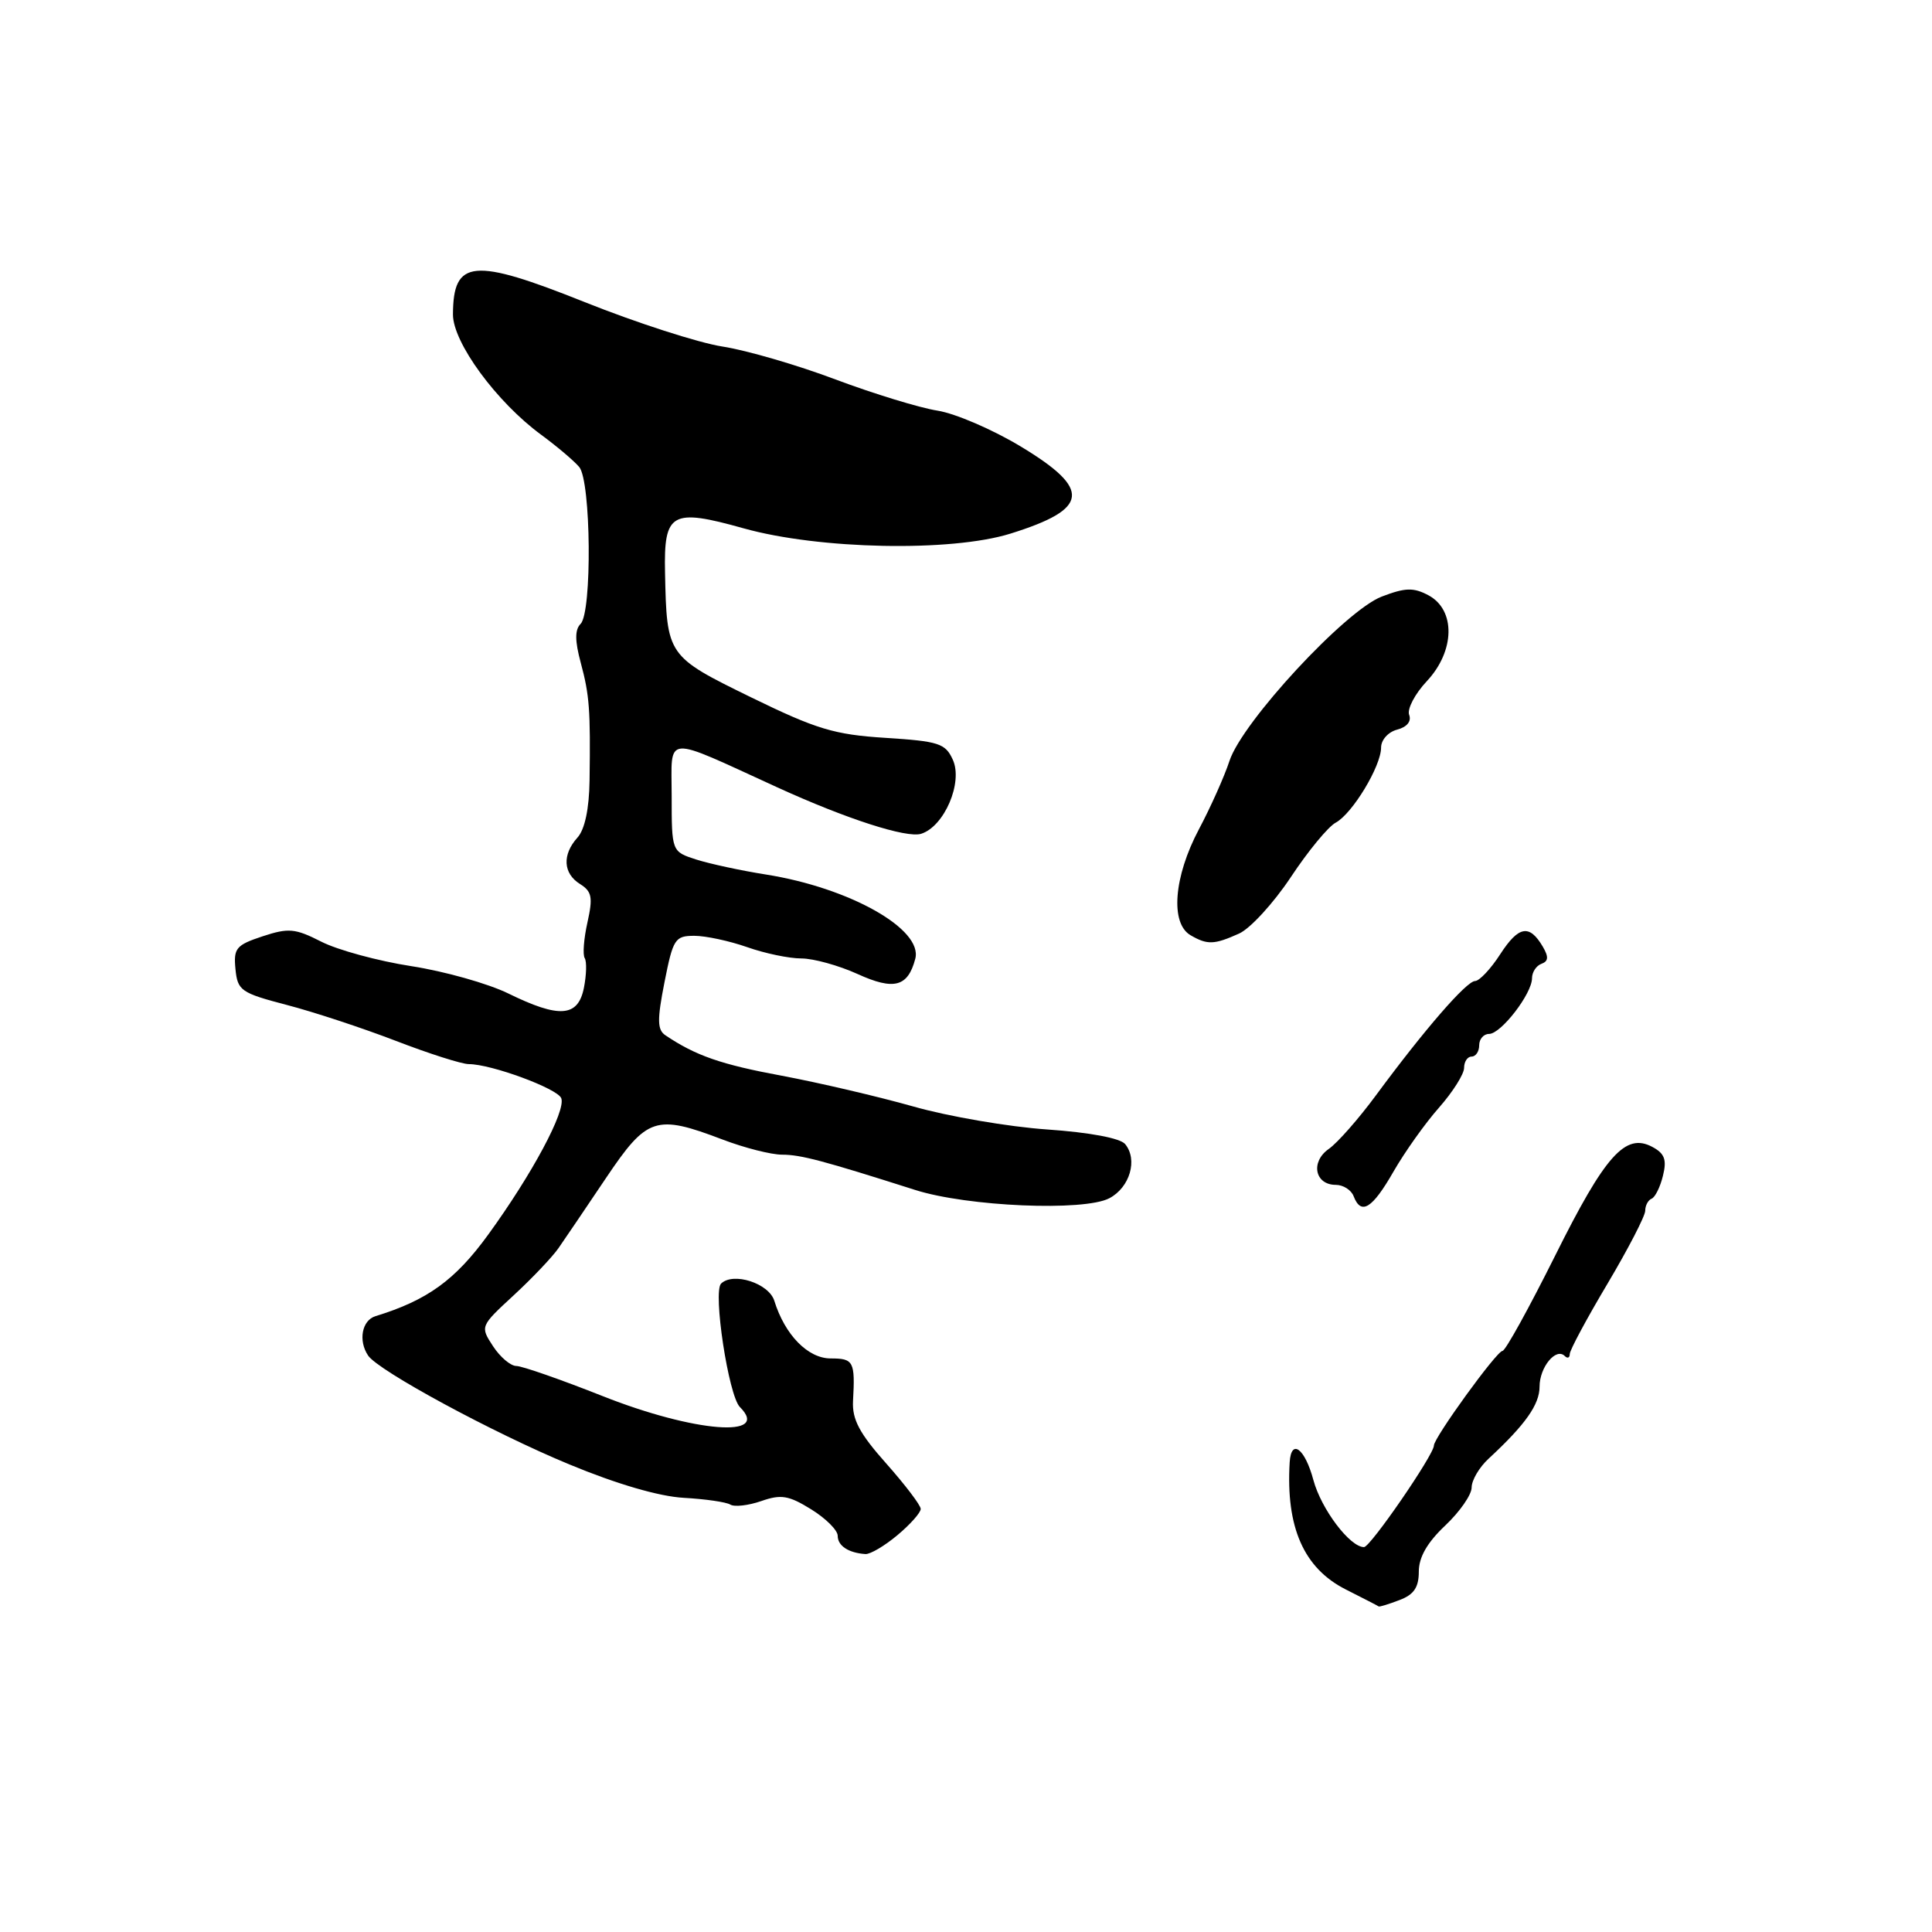 <?xml version="1.0" encoding="UTF-8" standalone="no"?>
<!DOCTYPE svg PUBLIC "-//W3C//DTD SVG 1.1//EN" "http://www.w3.org/Graphics/SVG/1.1/DTD/svg11.dtd" >
<svg xmlns="http://www.w3.org/2000/svg" xmlns:xlink="http://www.w3.org/1999/xlink" version="1.1" viewBox="0 0 256 256">
 <g >
 <path fill="currentColor"
d=" M 185.43 212.02 C 187.35 211.30 188.00 210.34 188.00 208.24 C 188.00 206.33 189.12 204.39 191.50 202.14 C 193.43 200.32 195.00 198.06 195.00 197.10 C 195.00 196.14 196.01 194.42 197.25 193.28 C 202.13 188.76 204.00 186.11 204.00 183.73 C 204.00 181.16 206.18 178.51 207.34 179.68 C 207.70 180.04 208.00 179.92 208.00 179.42 C 208.00 178.91 210.25 174.72 213.00 170.10 C 215.75 165.47 218.00 161.12 218.00 160.43 C 218.00 159.74 218.38 159.02 218.85 158.83 C 219.31 158.65 219.99 157.28 220.35 155.79 C 220.88 153.66 220.57 152.84 218.94 151.97 C 215.37 150.06 212.69 153.07 206.04 166.43 C 202.59 173.34 199.47 179.00 199.09 179.00 C 198.33 179.00 190.00 190.50 190.00 191.54 C 190.00 192.76 181.58 205.00 180.74 205.00 C 178.87 205.00 175.07 199.97 174.03 196.11 C 172.91 191.93 171.09 190.56 170.89 193.75 C 170.37 202.38 172.76 207.80 178.32 210.61 C 180.62 211.77 182.58 212.78 182.68 212.86 C 182.79 212.94 184.02 212.56 185.43 212.02 Z  M 118.92 203.41 C 120.62 201.99 122.00 200.43 122.00 199.94 C 122.00 199.46 119.94 196.75 117.43 193.92 C 113.88 189.93 112.90 188.08 113.03 185.64 C 113.32 180.39 113.11 180.00 110.07 180.00 C 107.05 180.00 104.00 176.88 102.60 172.36 C 101.88 170.04 97.16 168.52 95.55 170.08 C 94.44 171.16 96.53 184.93 98.04 186.44 C 102.21 190.61 92.00 189.80 79.88 185.00 C 74.33 182.80 69.17 181.00 68.42 181.00 C 67.66 181.00 66.27 179.82 65.33 178.38 C 63.62 175.76 63.62 175.74 68.05 171.65 C 70.50 169.39 73.17 166.58 74.00 165.39 C 74.83 164.20 77.65 160.03 80.28 156.12 C 85.74 148.00 86.88 147.62 95.76 151.00 C 98.65 152.10 102.19 153.00 103.63 153.00 C 106.10 153.00 109.06 153.79 121.25 157.67 C 128.18 159.88 143.64 160.54 147.00 158.77 C 149.72 157.33 150.79 153.65 149.08 151.59 C 148.42 150.81 144.39 150.05 138.75 149.66 C 133.66 149.31 125.67 147.94 121.00 146.61 C 116.33 145.29 108.49 143.46 103.59 142.54 C 95.54 141.05 92.18 139.88 88.17 137.18 C 87.09 136.45 87.06 135.16 88.05 130.14 C 89.18 124.41 89.44 124.00 92.00 124.00 C 93.51 124.00 96.66 124.68 99.00 125.50 C 101.34 126.33 104.57 127.00 106.18 127.00 C 107.79 127.00 111.14 127.93 113.63 129.06 C 118.46 131.26 120.30 130.77 121.28 127.04 C 122.31 123.12 112.59 117.64 101.50 115.88 C 98.20 115.36 94.04 114.46 92.25 113.89 C 89.00 112.84 89.00 112.84 89.00 105.44 C 89.00 97.24 87.70 97.34 103.00 104.33 C 112.15 108.51 120.14 111.09 122.06 110.48 C 125.13 109.51 127.63 103.67 126.25 100.66 C 125.27 98.50 124.39 98.22 117.33 97.77 C 110.53 97.34 108.19 96.63 99.50 92.39 C 88.39 86.95 88.35 86.90 88.12 75.87 C 87.95 67.90 88.97 67.33 98.51 70.00 C 108.52 72.81 126.02 73.16 133.88 70.71 C 144.36 67.44 144.67 64.84 135.25 59.16 C 131.54 56.92 126.57 54.78 124.21 54.41 C 121.86 54.04 115.78 52.18 110.71 50.28 C 105.65 48.37 98.91 46.41 95.74 45.92 C 92.57 45.43 84.36 42.78 77.50 40.04 C 62.67 34.11 60.05 34.36 60.02 41.66 C 60.00 45.37 65.80 53.28 71.71 57.61 C 73.79 59.14 76.06 61.06 76.75 61.88 C 78.32 63.76 78.47 81.13 76.93 82.67 C 76.16 83.44 76.17 84.92 76.95 87.81 C 78.11 92.12 78.25 94.04 78.12 103.40 C 78.07 107.17 77.49 109.91 76.52 110.98 C 74.47 113.25 74.61 115.74 76.86 117.14 C 78.43 118.13 78.58 118.90 77.84 122.22 C 77.36 124.37 77.19 126.50 77.48 126.96 C 77.76 127.42 77.71 129.19 77.37 130.90 C 76.59 134.78 74.12 134.96 67.33 131.63 C 64.67 130.33 58.90 128.70 54.50 128.02 C 50.10 127.34 44.74 125.88 42.58 124.78 C 39.10 123.01 38.24 122.93 34.78 124.07 C 31.28 125.23 30.93 125.65 31.20 128.41 C 31.48 131.26 31.92 131.57 38.00 133.16 C 41.58 134.09 48.09 136.24 52.48 137.93 C 56.86 139.62 61.20 141.00 62.11 141.00 C 65.10 141.00 73.88 144.24 74.37 145.52 C 75.01 147.18 70.51 155.58 64.70 163.58 C 60.32 169.62 56.63 172.29 49.75 174.40 C 47.96 174.95 47.45 177.63 48.77 179.61 C 50.10 181.62 65.32 189.86 75.46 194.05 C 81.73 196.65 87.34 198.29 90.61 198.47 C 93.46 198.63 96.24 199.03 96.78 199.37 C 97.33 199.70 99.16 199.49 100.87 198.90 C 103.49 197.98 104.51 198.15 107.48 199.99 C 109.42 201.19 111.00 202.76 111.00 203.50 C 111.00 204.83 112.43 205.77 114.67 205.92 C 115.32 205.96 117.23 204.83 118.92 203.41 Z  M 184.64 155.25 C 186.14 152.64 188.86 148.81 190.69 146.75 C 192.51 144.68 194.00 142.32 194.00 141.50 C 194.00 140.67 194.45 140.00 195.00 140.00 C 195.55 140.00 196.00 139.32 196.00 138.50 C 196.00 137.68 196.59 137.00 197.31 137.00 C 198.89 137.00 203.00 131.67 203.00 129.62 C 203.00 128.82 203.56 127.96 204.25 127.71 C 205.18 127.37 205.22 126.79 204.43 125.44 C 202.66 122.43 201.23 122.68 198.80 126.42 C 197.54 128.38 196.03 129.98 195.46 129.99 C 194.32 130.00 188.75 136.42 182.34 145.11 C 180.05 148.22 177.23 151.43 176.07 152.24 C 173.62 153.95 174.22 157.00 177.00 157.00 C 177.98 157.00 179.05 157.68 179.36 158.50 C 180.35 161.07 181.82 160.17 184.64 155.25 Z  M 164.19 123.70 C 165.66 123.04 168.74 119.68 171.03 116.24 C 173.31 112.79 175.99 109.54 176.98 109.01 C 179.19 107.83 183.00 101.53 183.00 99.06 C 183.00 98.04 183.94 96.99 185.13 96.68 C 186.43 96.34 187.05 95.58 186.72 94.72 C 186.43 93.96 187.48 91.94 189.07 90.25 C 192.80 86.26 192.90 80.82 189.28 78.88 C 187.30 77.83 186.22 77.85 183.09 79.05 C 178.29 80.88 164.59 95.67 162.91 100.83 C 162.25 102.85 160.43 106.93 158.86 109.89 C 155.53 116.17 155.04 122.34 157.75 123.92 C 159.98 125.22 160.88 125.19 164.19 123.70 Z "/>
</g>
</svg>